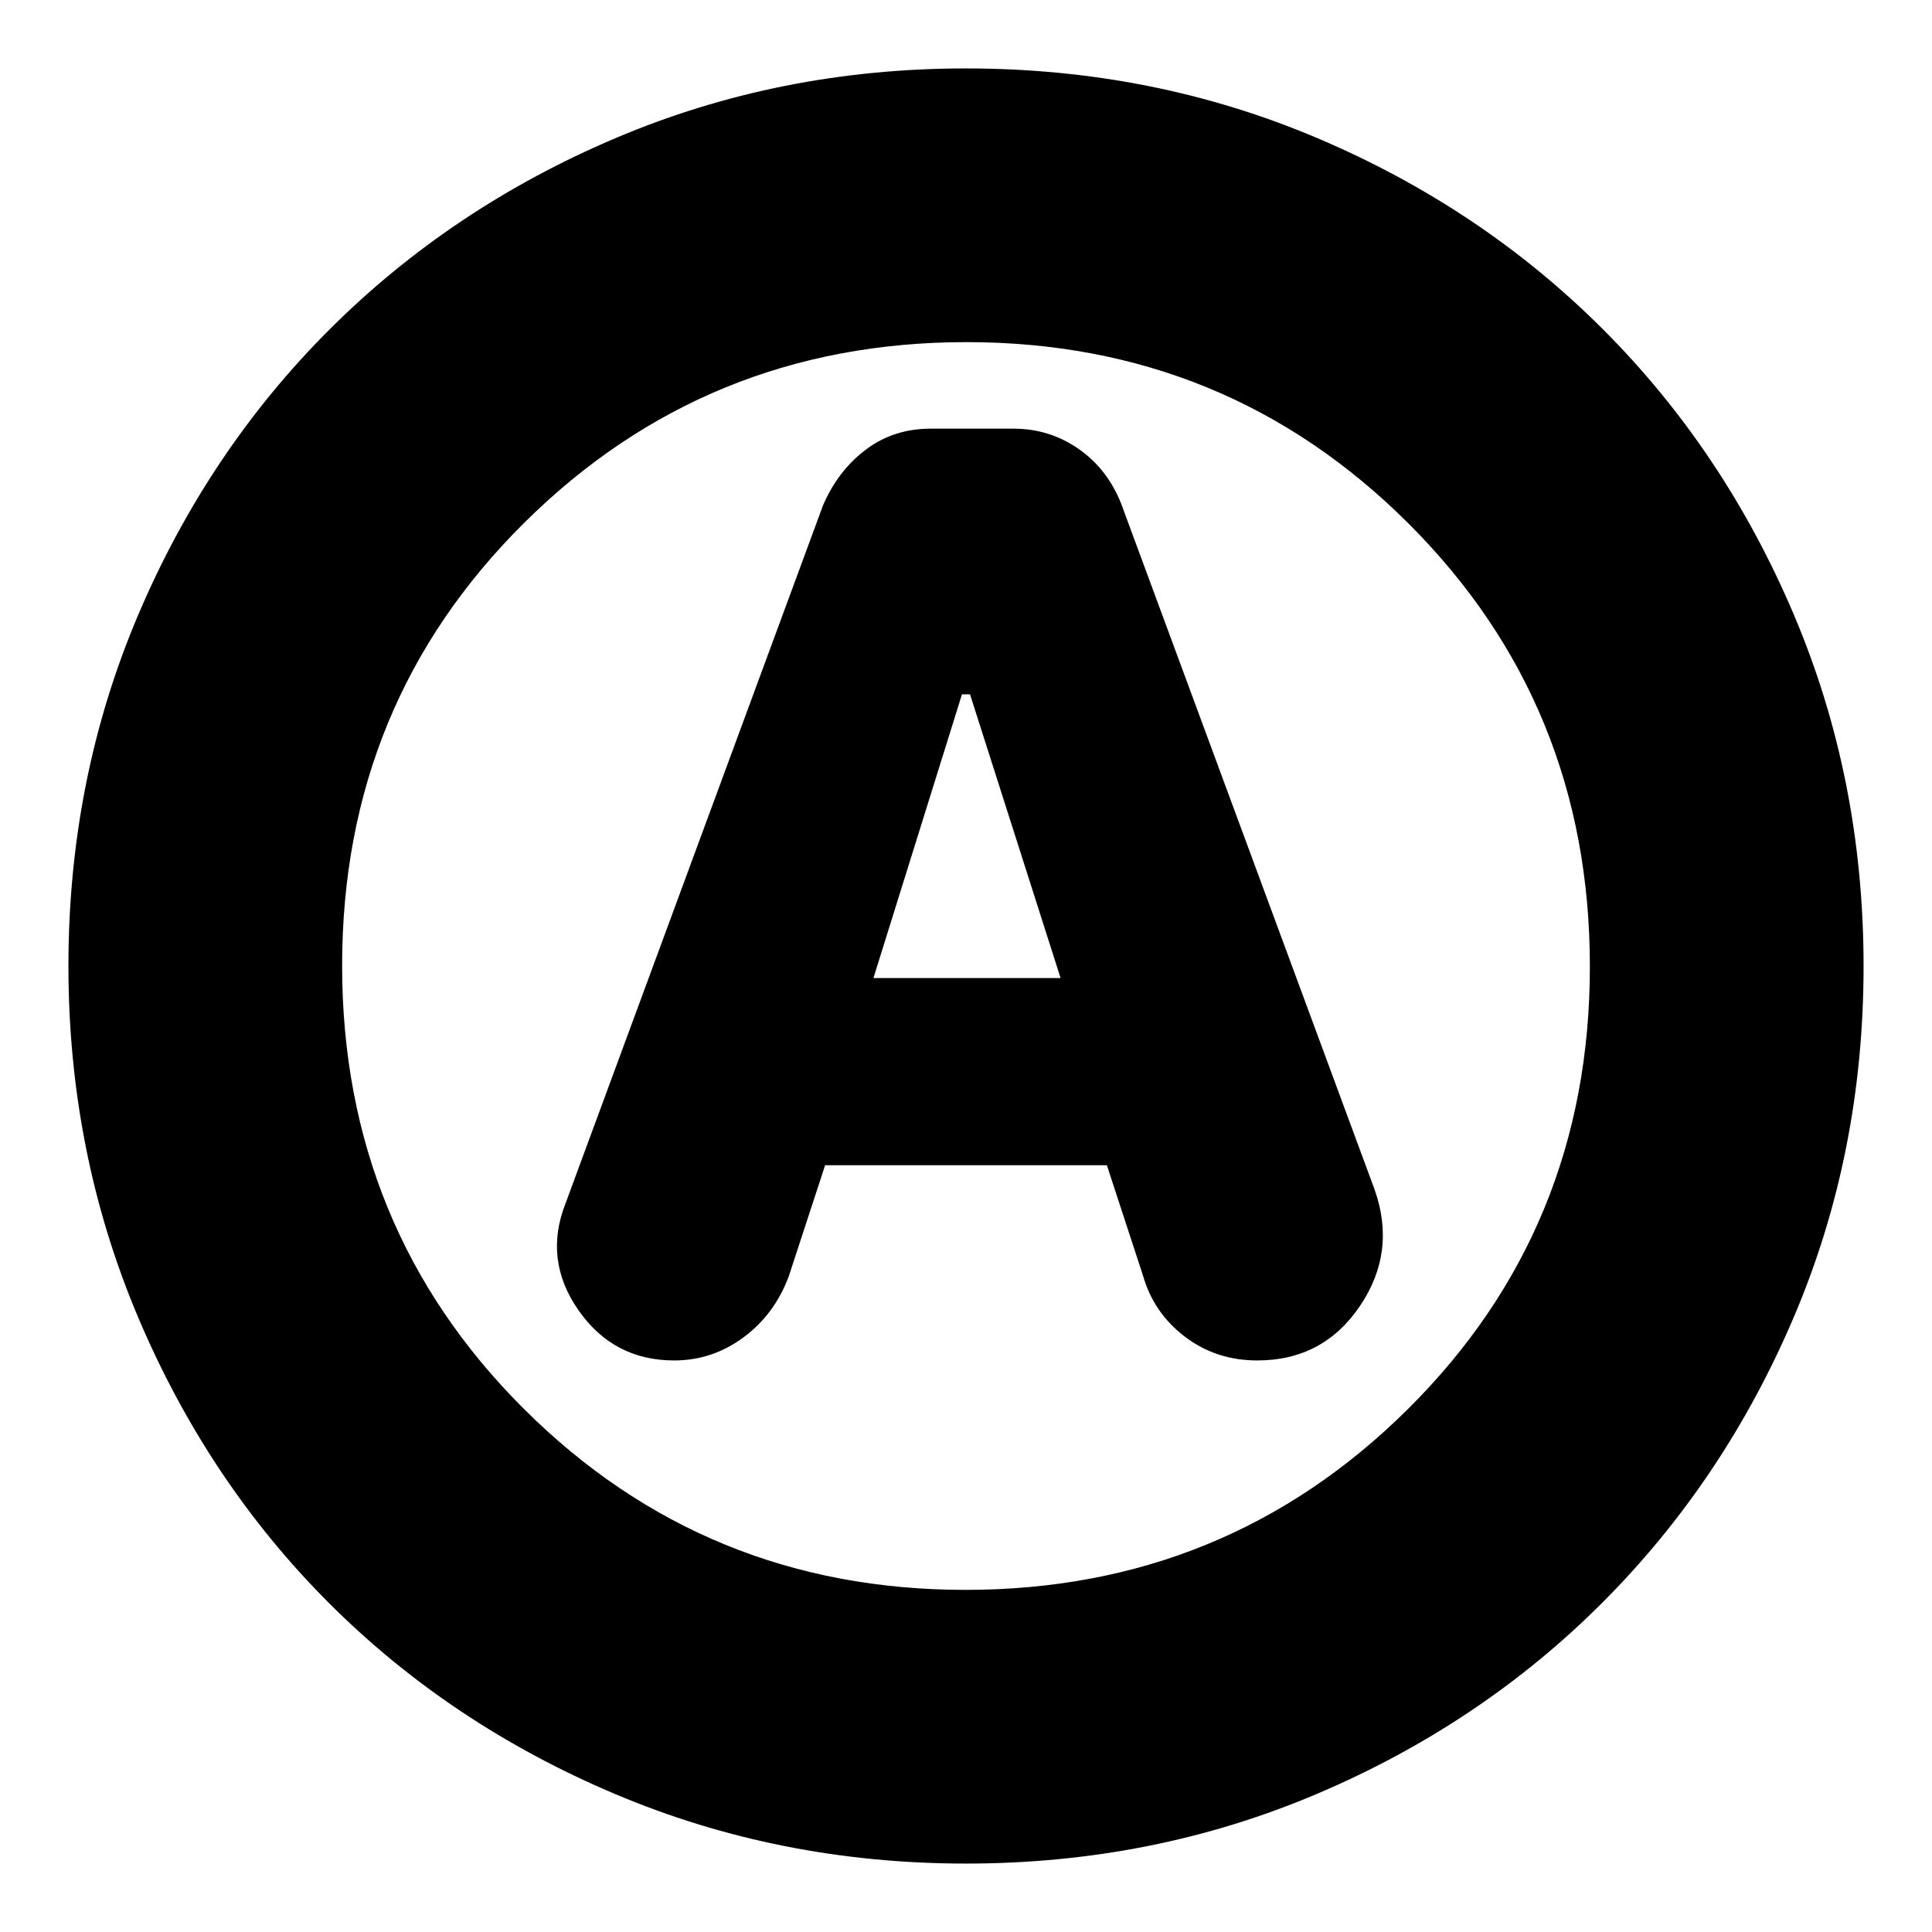 <svg xmlns="http://www.w3.org/2000/svg" height="24" viewBox="0 -960 960 960" width="24"><path d="M410-381h140l18 55q5.3 18.43 20.8 30.22Q604.29-284 624.73-284q32.69 0 50.98-27t7.29-58L557-710q-6.95-17.25-21.32-27.13-14.37-9.87-32.03-9.87h-41.19q-18.46 0-32.26 10.44Q416.39-726.13 409-709L281-362q-11 28 6.41 53 17.42 25 47.59 25 18.97 0 34.48-11.5Q385-307 392-326l18-55Zm24-93 44-141h4l45 141h-93Zm46 440q-92.64 0-174.47-34.6-81.82-34.61-142.07-94.86T68.6-305.53Q34-387.36 34-480q0-92.9 34.66-174.45 34.67-81.55 95.18-141.94 60.51-60.39 142.07-95Q387.48-926 480-926q92.89 0 174.48 34.59 81.59 34.6 141.96 94.97 60.37 60.37 94.97 141.99Q926-572.83 926-479.92q0 92.92-34.61 174.25-34.61 81.32-95 141.83Q736-103.33 654.45-68.66 572.9-34 480-34Zm0-446Zm-.25 310Q609-170 699.5-259.76t90.5-220Q790-610 699.75-700q-90.26-90-219.5-90Q351-790 260.5-700.24t-90.5 220Q170-350 260.25-260q90.26 90 219.5 90Z"/></svg>